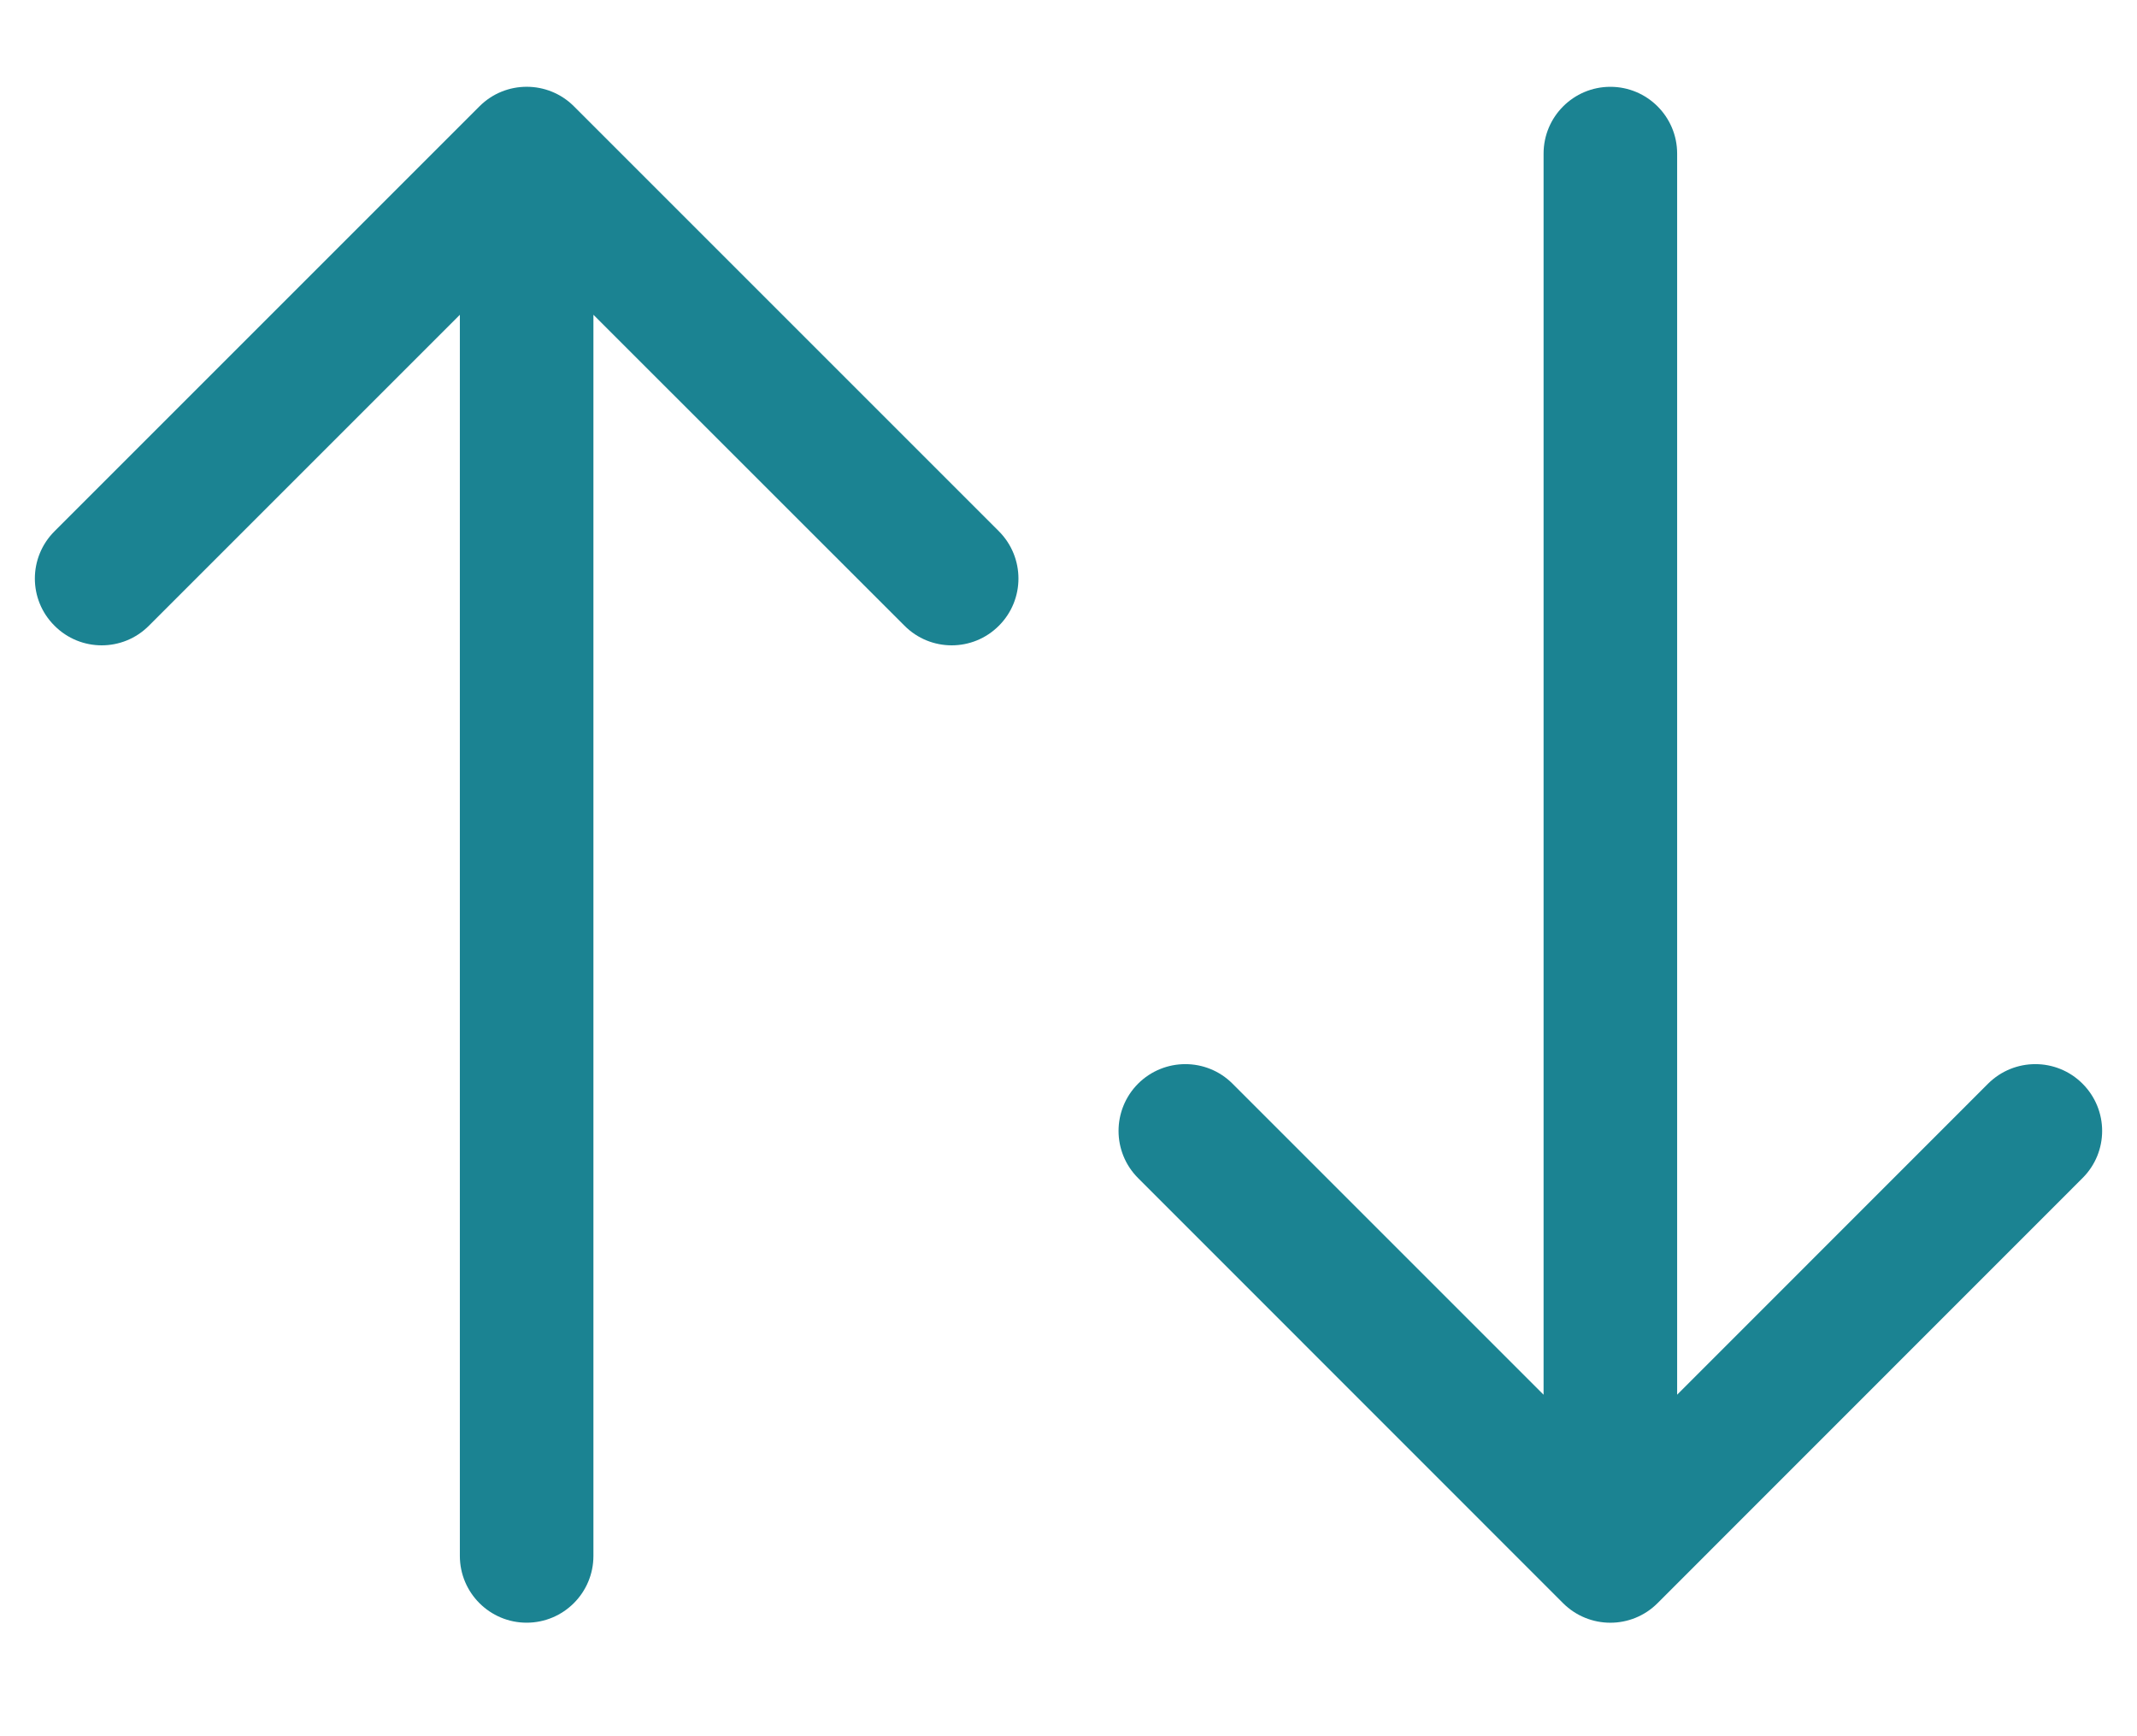 <svg width="16" height="13" viewBox="0 0 16 13" fill="none" xmlns="http://www.w3.org/2000/svg">
<path d="M3.443 11.65C3.443 11.926 3.667 12.15 3.943 12.15C4.219 12.15 4.443 11.926 4.443 11.65L3.443 11.65ZM4.297 0.796C4.102 0.601 3.785 0.601 3.59 0.796L0.408 3.978C0.212 4.174 0.212 4.49 0.408 4.685C0.603 4.881 0.92 4.881 1.115 4.685L3.943 1.857L6.772 4.685C6.967 4.881 7.284 4.881 7.479 4.685C7.674 4.49 7.674 4.174 7.479 3.978L4.297 0.796ZM4.443 11.65L4.443 1.15L3.443 1.15L3.443 11.65L4.443 11.65Z" fill="#1B8392"/>
<path d="M12.557 1.15C12.557 0.874 12.333 0.65 12.057 0.65C11.781 0.65 11.557 0.874 11.557 1.15L12.557 1.15ZM11.703 12.004C11.899 12.199 12.215 12.199 12.41 12.004L15.592 8.821C15.788 8.626 15.788 8.31 15.592 8.114C15.397 7.919 15.081 7.919 14.885 8.114L12.057 10.943L9.228 8.114C9.033 7.919 8.717 7.919 8.521 8.114C8.326 8.31 8.326 8.626 8.521 8.821L11.703 12.004ZM11.557 1.15L11.557 11.65L12.557 11.65L12.557 1.15L11.557 1.15Z" fill="#1B8392"/>
</svg>
